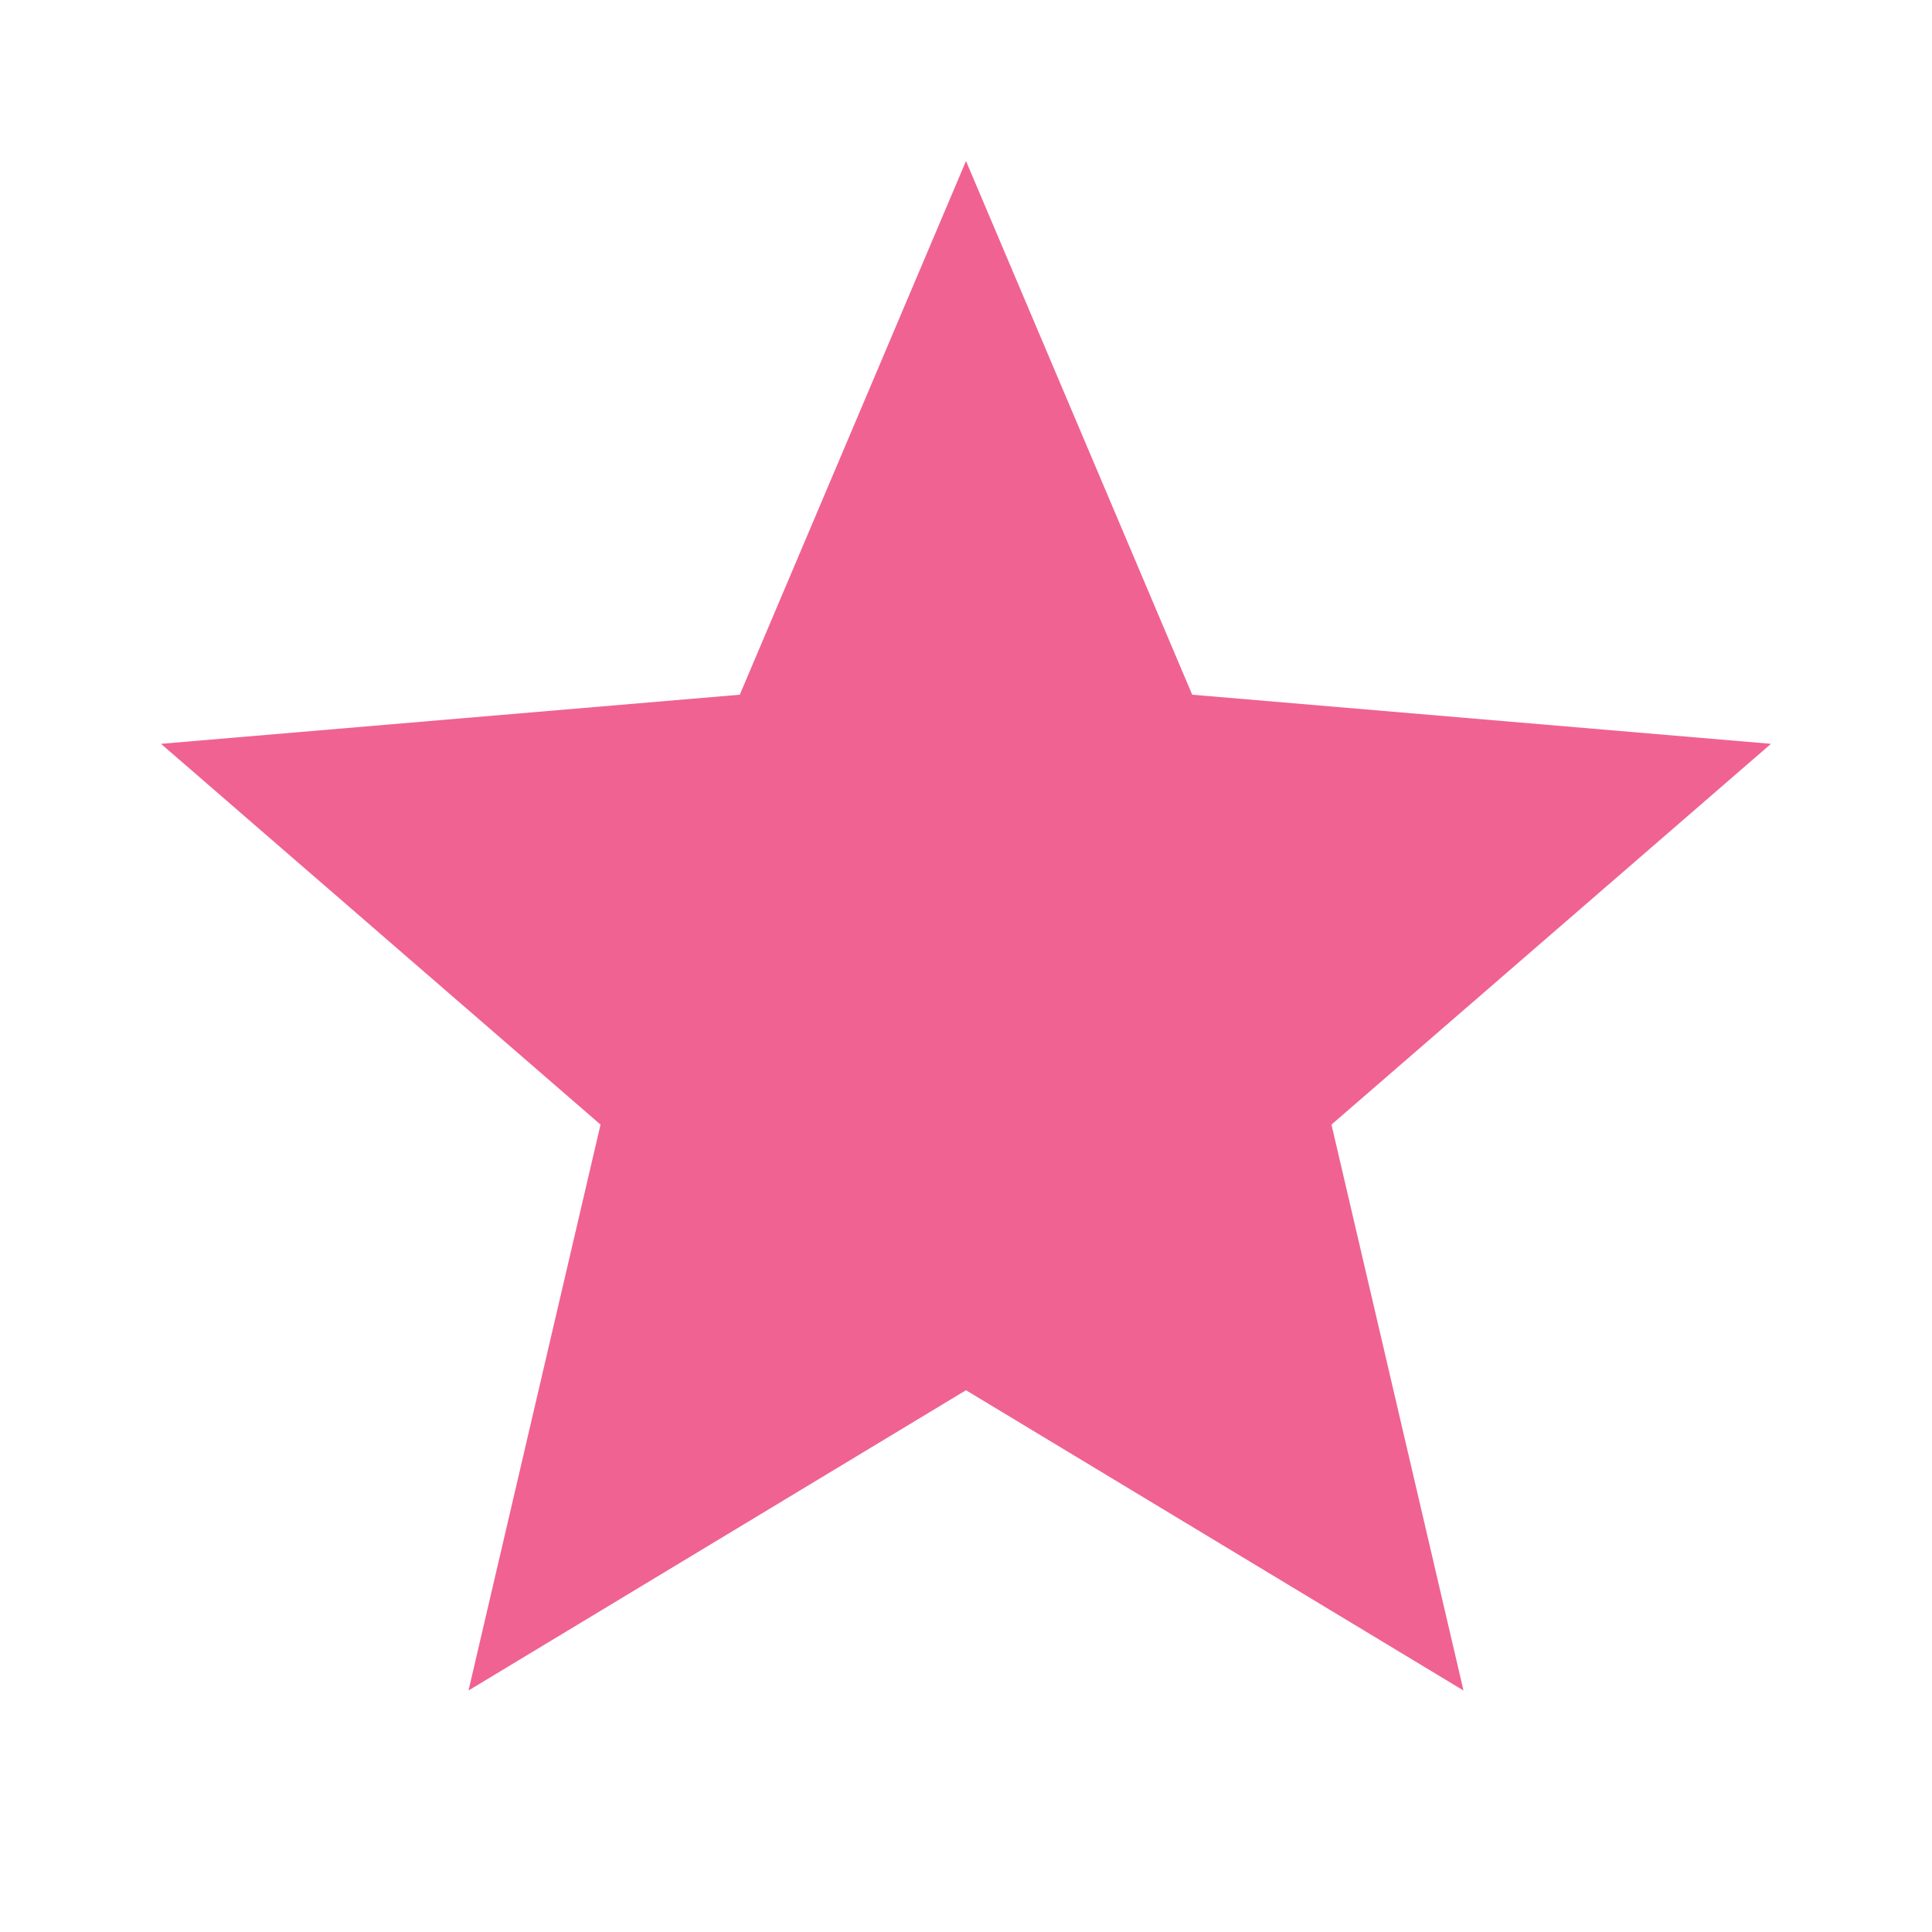 <svg xmlns="http://www.w3.org/2000/svg" height="24" viewBox="0 0 24 24" width="24"><path d="M12 17.27L18.18 21l-1.64-7.03L22 9.24l-7.19-.61L12 2 9.19 8.63 2 9.24l5.46 4.73L5.82 21z " fill="#f06292"/><path d="M0 0h24v24H0z" fill="none" /></svg>
